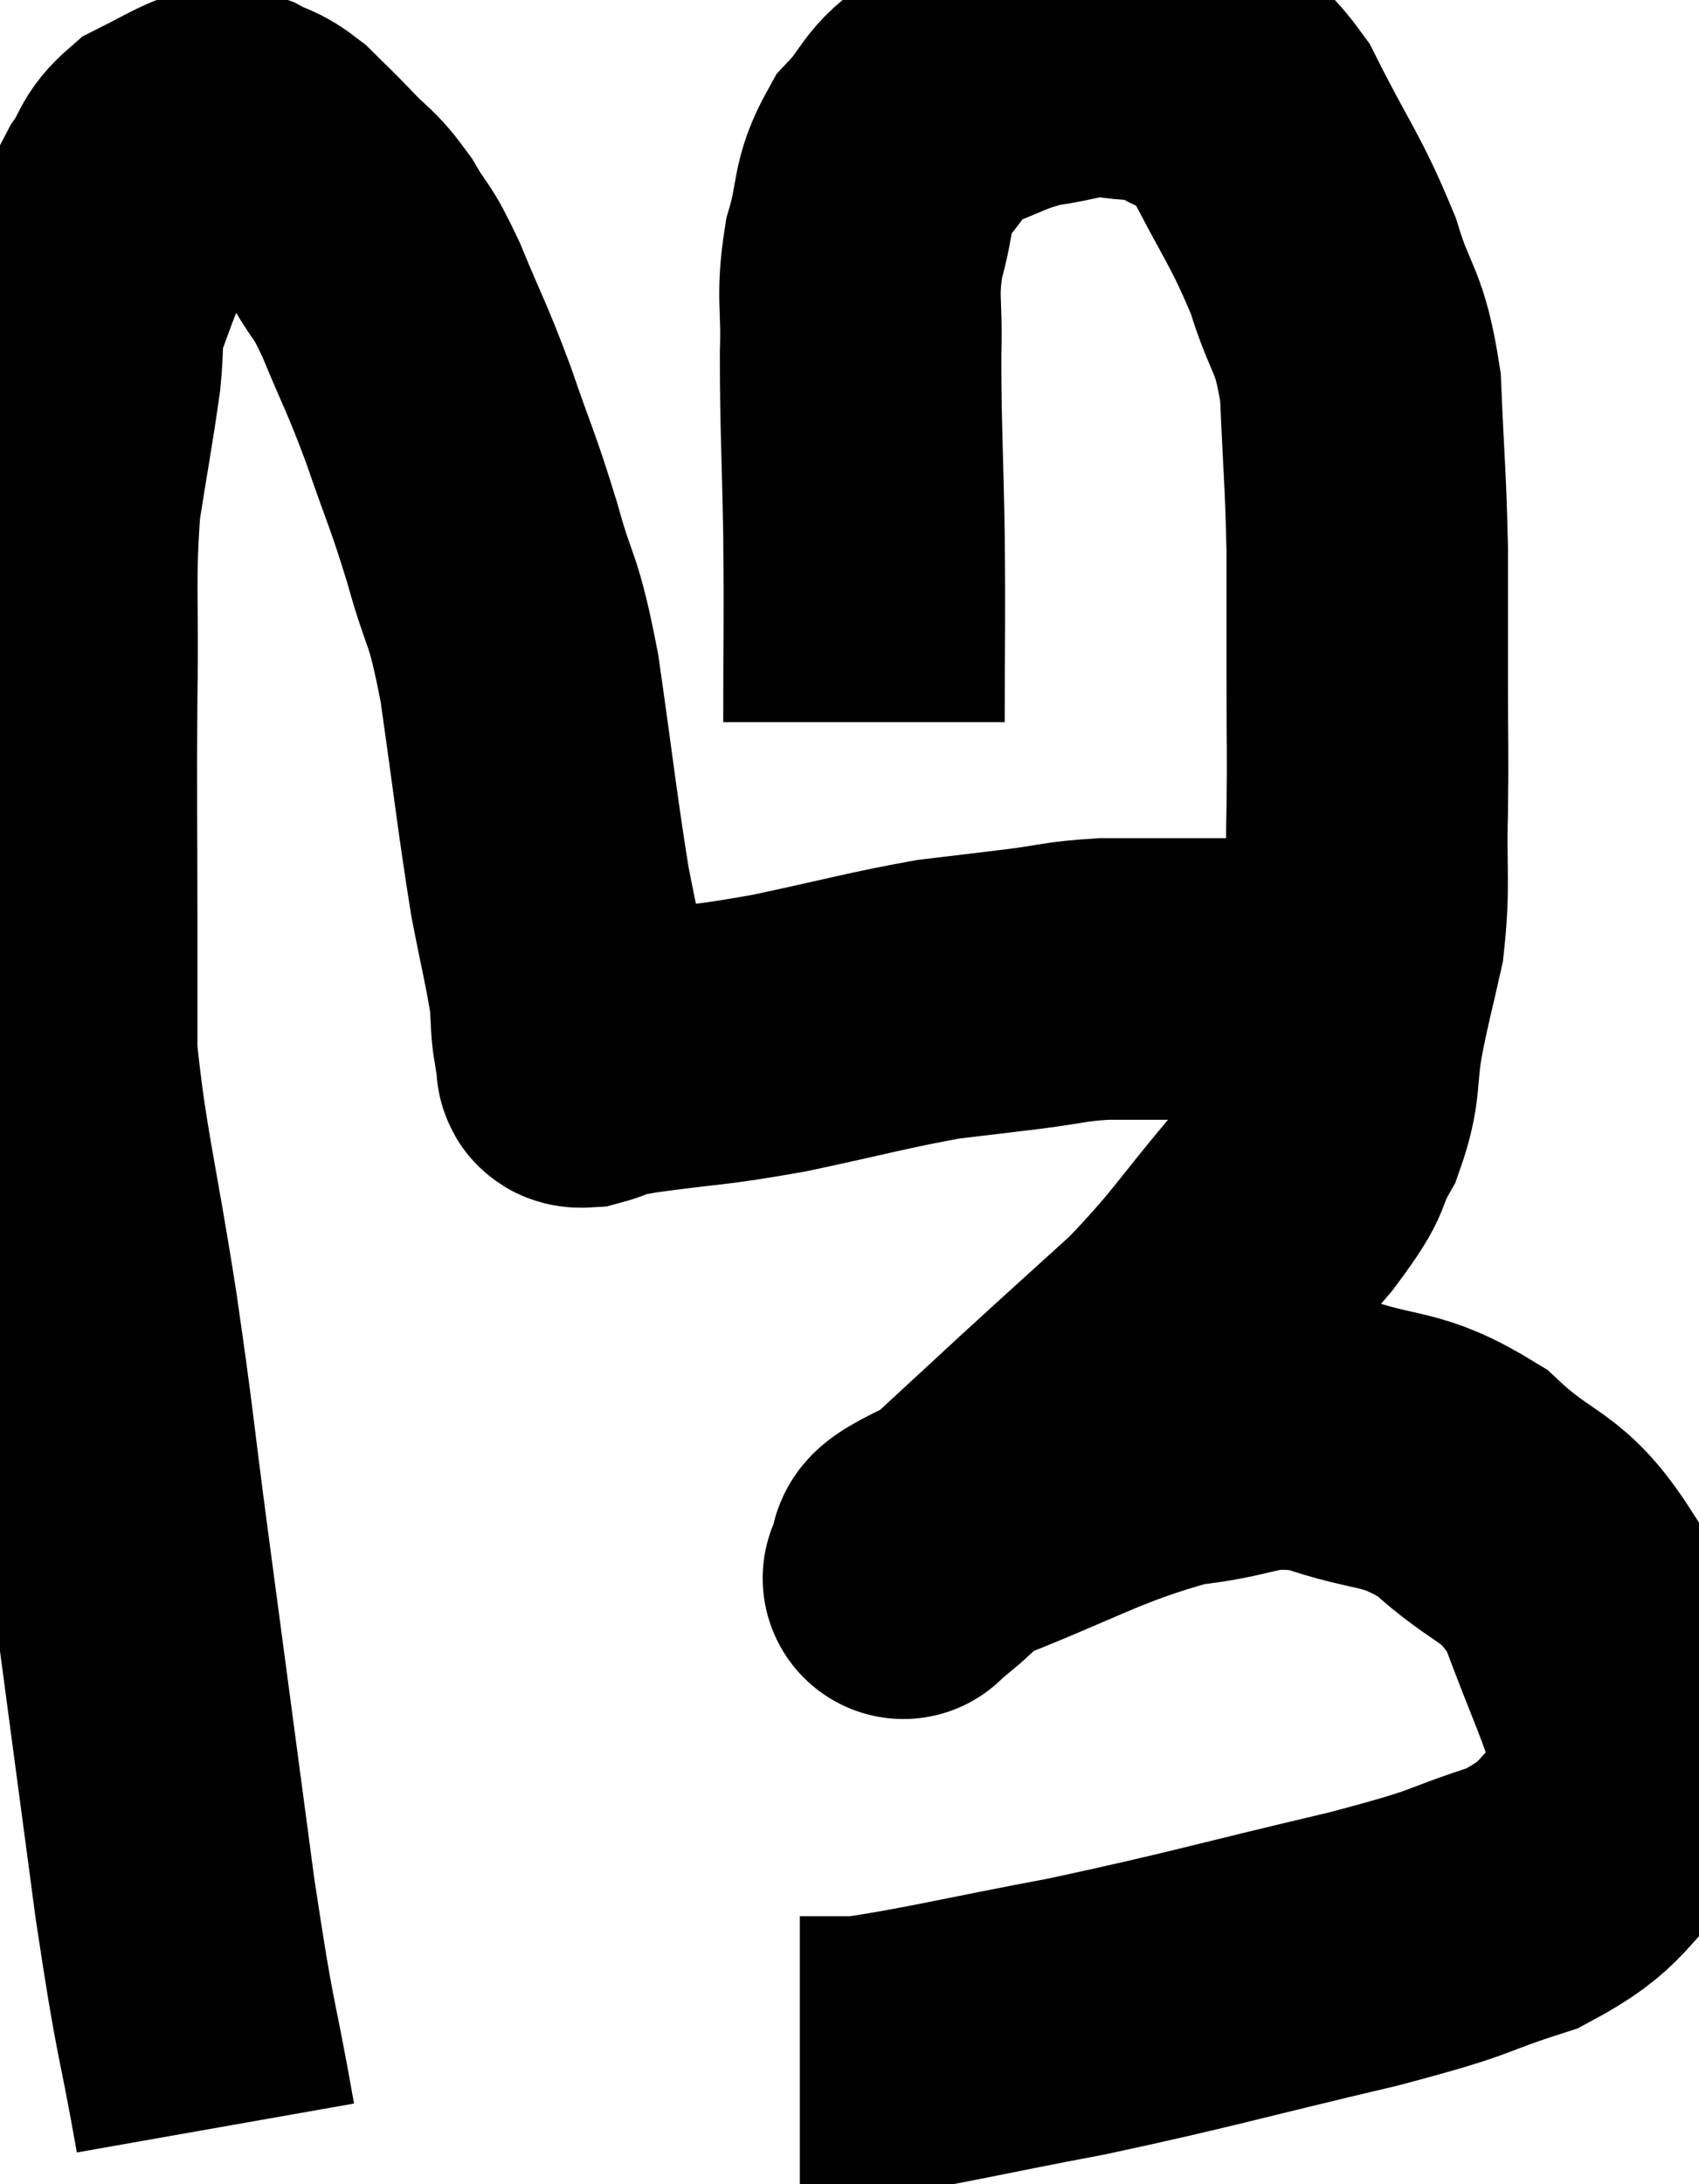 <svg xmlns="http://www.w3.org/2000/svg" viewBox="7.693 6.259 30.18 38.781" width="30.18" height="38.781"><path d="M 11.52 44.04 C 11.16 42, 11.19 42.555, 10.8 39.96 C 10.38 36.81, 10.305 36.255, 9.96 33.66 C 9.69 31.62, 9.735 31.755, 9.42 29.58 C 9.06 27.27, 8.88 26.715, 8.7 24.96 C 8.7 23.76, 8.7 24.15, 8.7 22.56 C 8.7 20.58, 8.685 20.445, 8.7 18.6 C 8.73 16.89, 8.655 16.605, 8.76 15.18 C 8.94 14.04, 9 13.755, 9.12 12.9 C 9.18 12.33, 9.12 12.285, 9.24 11.76 C 9.42 11.28, 9.405 11.295, 9.6 10.8 C 9.81 10.29, 9.78 10.23, 10.02 9.78 C 10.29 9.39, 10.215 9.3, 10.56 9 C 10.98 8.79, 11.145 8.685, 11.4 8.58 C 11.49 8.58, 11.46 8.58, 11.58 8.58 C 11.73 8.58, 11.64 8.49, 11.88 8.58 C 12.21 8.76, 12.21 8.685, 12.54 8.94 C 12.87 9.27, 12.84 9.225, 13.2 9.6 C 13.59 10.02, 13.62 9.945, 13.98 10.44 C 14.31 11.01, 14.265 10.785, 14.64 11.58 C 15.06 12.6, 15.075 12.54, 15.48 13.62 C 15.87 14.76, 15.9 14.73, 16.26 15.9 C 16.59 17.1, 16.62 16.755, 16.92 18.3 C 17.19 20.19, 17.235 20.67, 17.46 22.08 C 17.64 23.01, 17.715 23.28, 17.82 23.94 C 17.85 24.33, 17.835 24.45, 17.88 24.72 C 17.94 24.87, 17.97 24.945, 18 25.02 C 18 25.02, 18 25.02, 18 25.02 C 18 25.02, 17.985 24.975, 18 25.02 C 18.03 25.11, 17.82 25.215, 18.06 25.2 C 18.51 25.08, 18.09 25.11, 18.96 24.96 C 20.25 24.78, 20.19 24.84, 21.54 24.6 C 22.95 24.3, 23.28 24.195, 24.36 24 C 25.11 23.91, 25.125 23.91, 25.86 23.82 C 26.58 23.73, 26.58 23.685, 27.3 23.64 C 28.02 23.64, 28.035 23.64, 28.74 23.64 C 29.43 23.64, 29.535 23.64, 30.12 23.64 C 30.6 23.64, 30.69 23.64, 31.08 23.64 C 31.38 23.64, 31.455 23.64, 31.68 23.64 C 31.83 23.64, 31.905 23.64, 31.98 23.64 L 31.98 23.64" fill="none" stroke="black" stroke-width="5"></path><path d="M 23.04 19.08 C 23.04 17.4, 23.055 17.355, 23.04 15.72 C 23.01 14.13, 22.98 13.8, 22.98 12.54 C 23.01 11.61, 22.905 11.55, 23.04 10.68 C 23.28 9.87, 23.145 9.735, 23.52 9.06 C 24.03 8.52, 23.91 8.385, 24.54 7.98 C 25.29 7.71, 25.32 7.62, 26.04 7.44 C 26.73 7.35, 26.76 7.245, 27.42 7.26 C 28.05 7.38, 28.065 7.23, 28.68 7.5 C 29.28 7.92, 29.25 7.47, 29.88 8.34 C 30.54 9.66, 30.705 9.78, 31.2 10.98 C 31.53 12.06, 31.665 11.88, 31.86 13.14 C 31.92 14.58, 31.95 14.7, 31.98 16.02 C 31.98 17.22, 31.98 17.265, 31.98 18.42 C 31.98 19.53, 31.995 19.515, 31.98 20.64 C 31.95 21.78, 32.025 21.945, 31.92 22.92 C 31.74 23.73, 31.725 23.715, 31.56 24.54 C 31.41 25.38, 31.53 25.455, 31.26 26.22 C 30.87 26.91, 31.185 26.655, 30.48 27.6 C 29.46 28.8, 29.445 28.95, 28.44 30 C 27.45 30.9, 27.525 30.825, 26.46 31.8 C 25.32 32.85, 24.84 33.3, 24.18 33.9 C 24 34.05, 23.91 34.125, 23.82 34.2 C 23.82 34.2, 23.82 34.2, 23.82 34.2 C 23.82 34.2, 23.64 34.38, 23.82 34.2 C 24.18 33.84, 23.34 34.05, 24.54 33.48 C 26.58 32.7, 26.97 32.37, 28.62 31.92 C 29.88 31.8, 29.88 31.515, 31.14 31.68 C 32.4 32.13, 32.535 31.89, 33.66 32.58 C 34.65 33.51, 34.89 33.27, 35.64 34.44 C 36.15 35.85, 36.405 36.285, 36.66 37.26 C 36.66 37.8, 37.14 37.665, 36.66 38.34 C 35.7 39.15, 35.925 39.33, 34.74 39.96 C 33.33 40.41, 33.9 40.335, 31.92 40.86 C 29.37 41.46, 29.055 41.58, 26.82 42.06 C 24.9 42.42, 24.21 42.6, 22.98 42.78 C 22.44 42.78, 22.17 42.78, 21.9 42.78 C 21.9 42.78, 21.9 42.78, 21.9 42.78 L 21.9 42.78" fill="none" stroke="black" stroke-width="5"></path></svg>